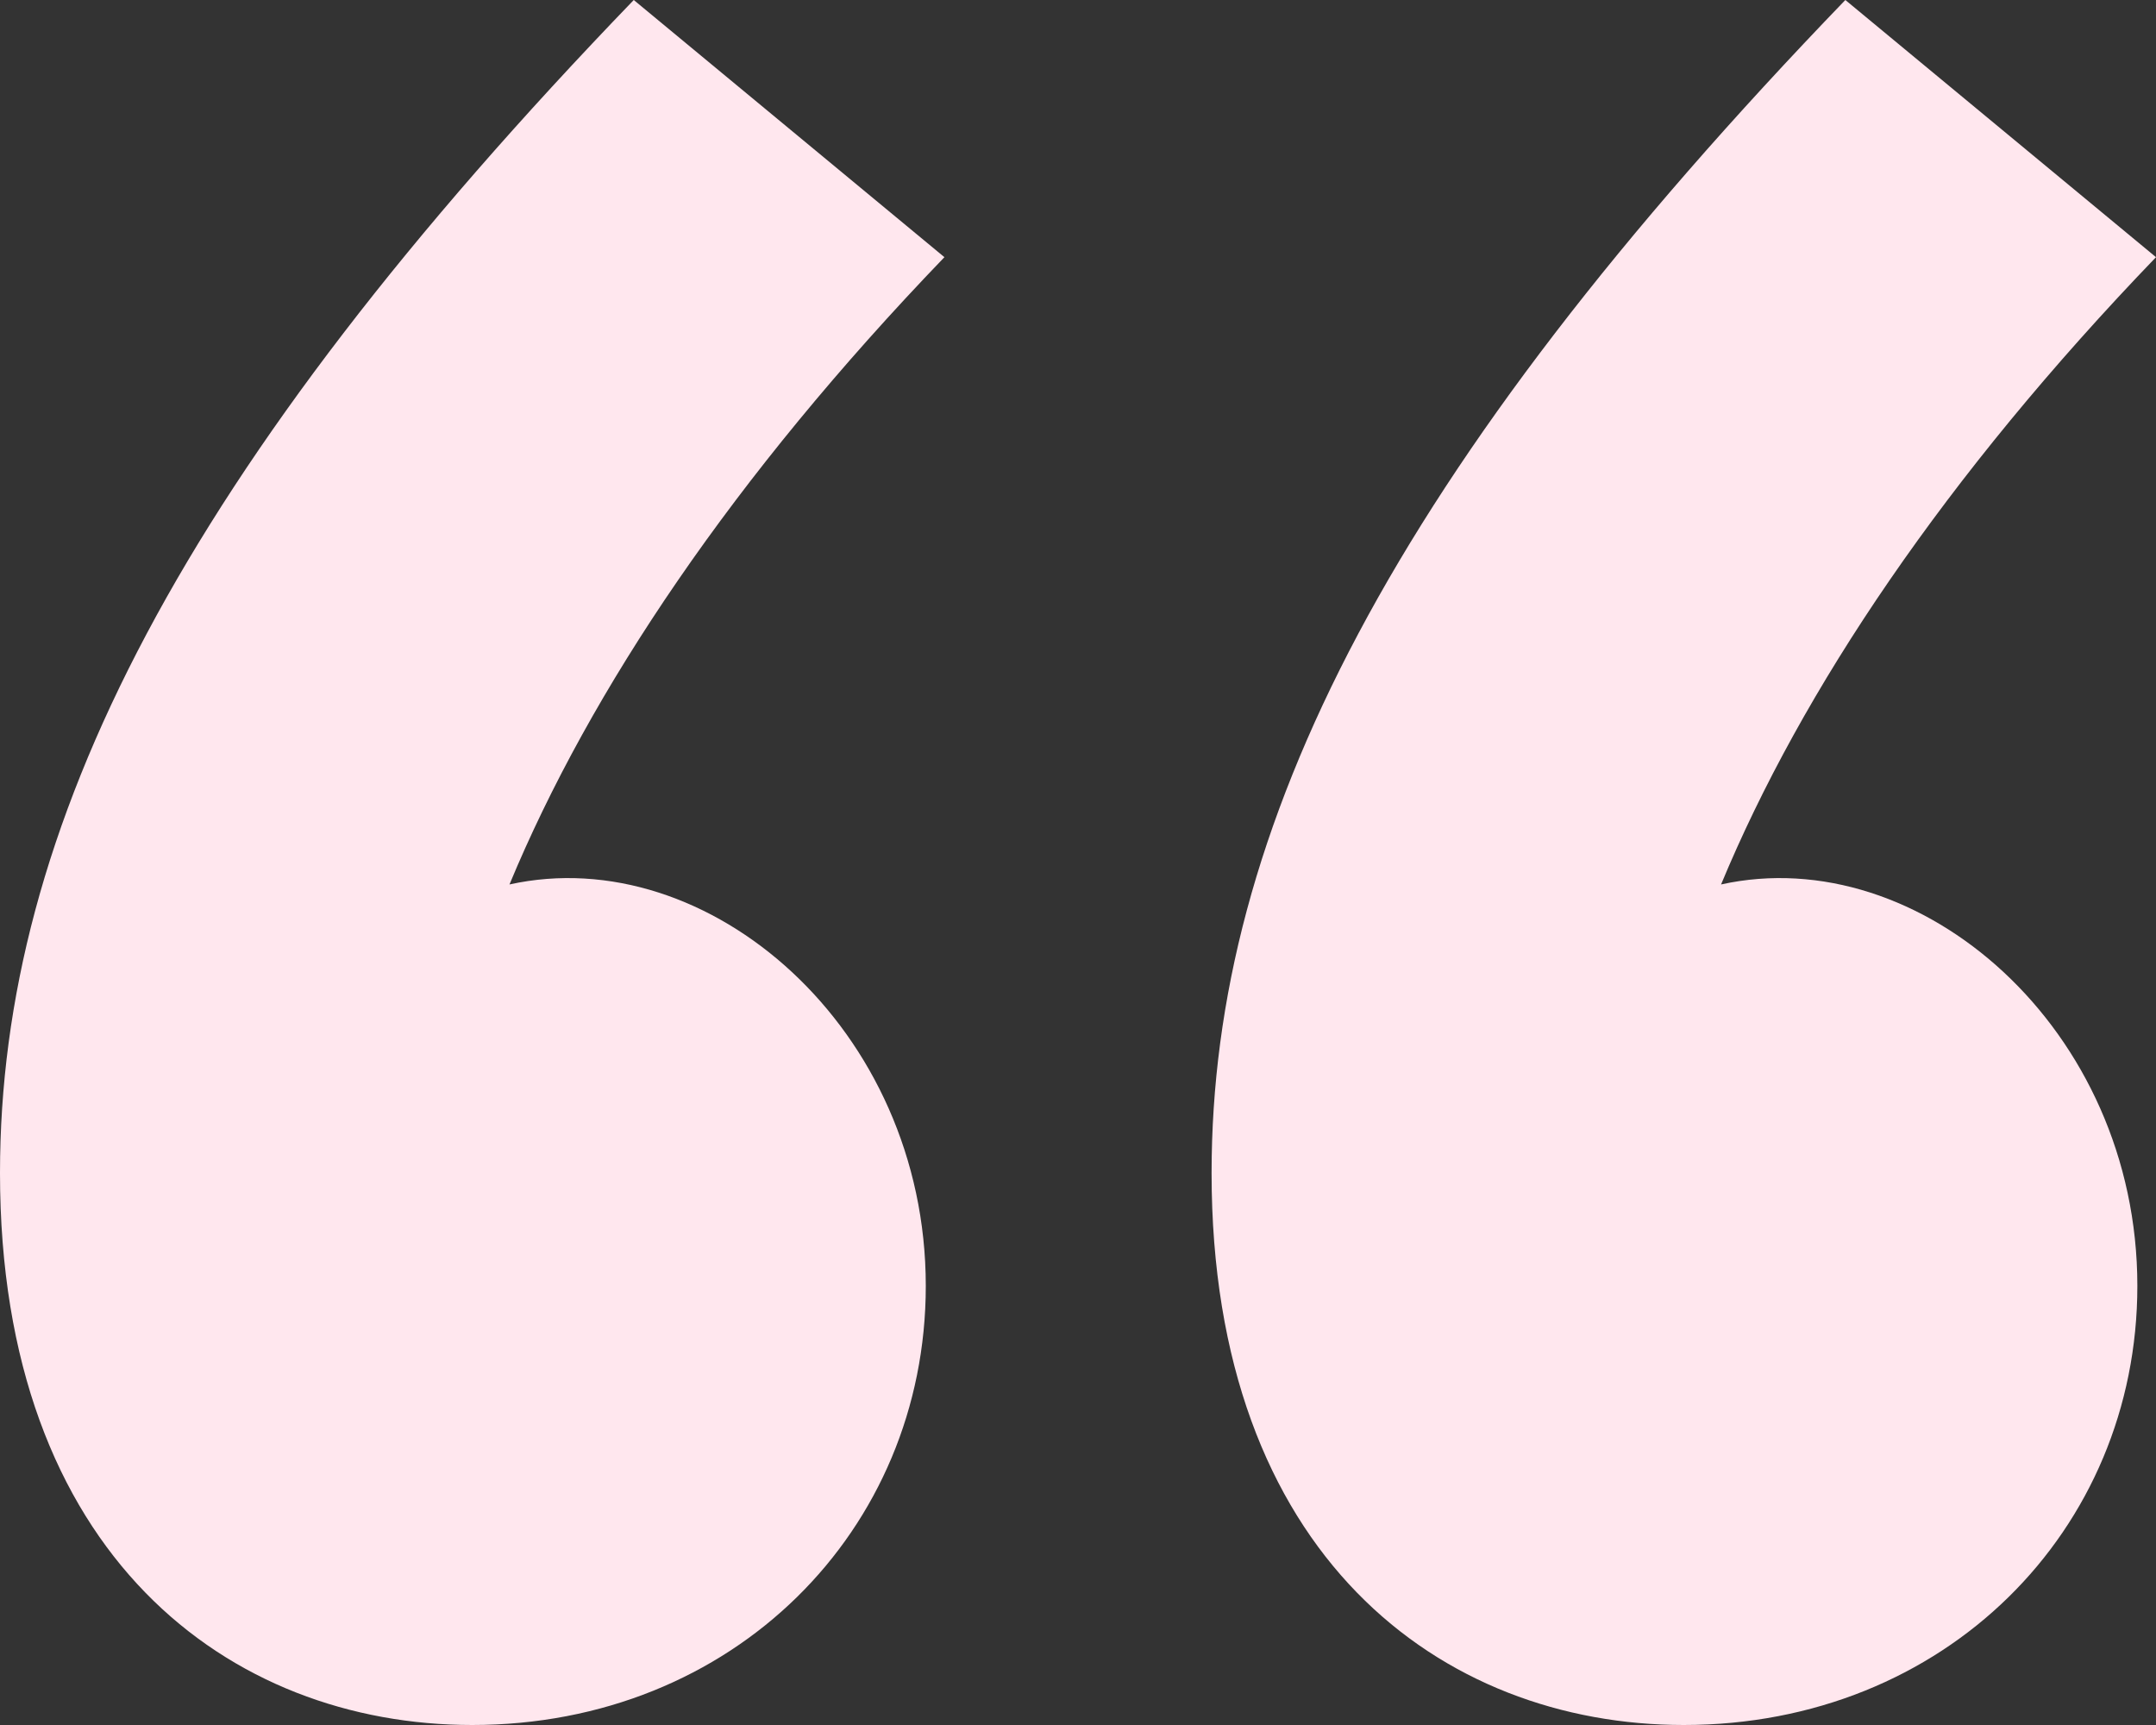 <svg width="100" height="80" viewBox="0 0 100 80" fill="none" xmlns="http://www.w3.org/2000/svg">
<rect x="0" y="0" width="100" height="80" fill="#333333" stroke="none"/>
<path d="M29.395 0C8.357 21.818 0 38.4 0 54.4C0 72.145 10.663 80 21.902 80C34.006 80 42.94 70.982 42.94 59.636C42.94 47.709 32.853 38.982 23.631 41.018C27.378 32 34.006 22.109 43.804 11.927L29.395 0ZM79.827 41.018C83.573 32 90.202 22.109 100 11.927L85.591 0C64.553 21.818 56.196 38.4 56.196 54.4C56.196 72.145 66.859 80 78.098 80C90.202 80 99.135 70.982 99.135 59.636C99.135 47.709 89.049 38.982 79.827 41.018Z" fill="#FFE7EE"/>
</svg>
